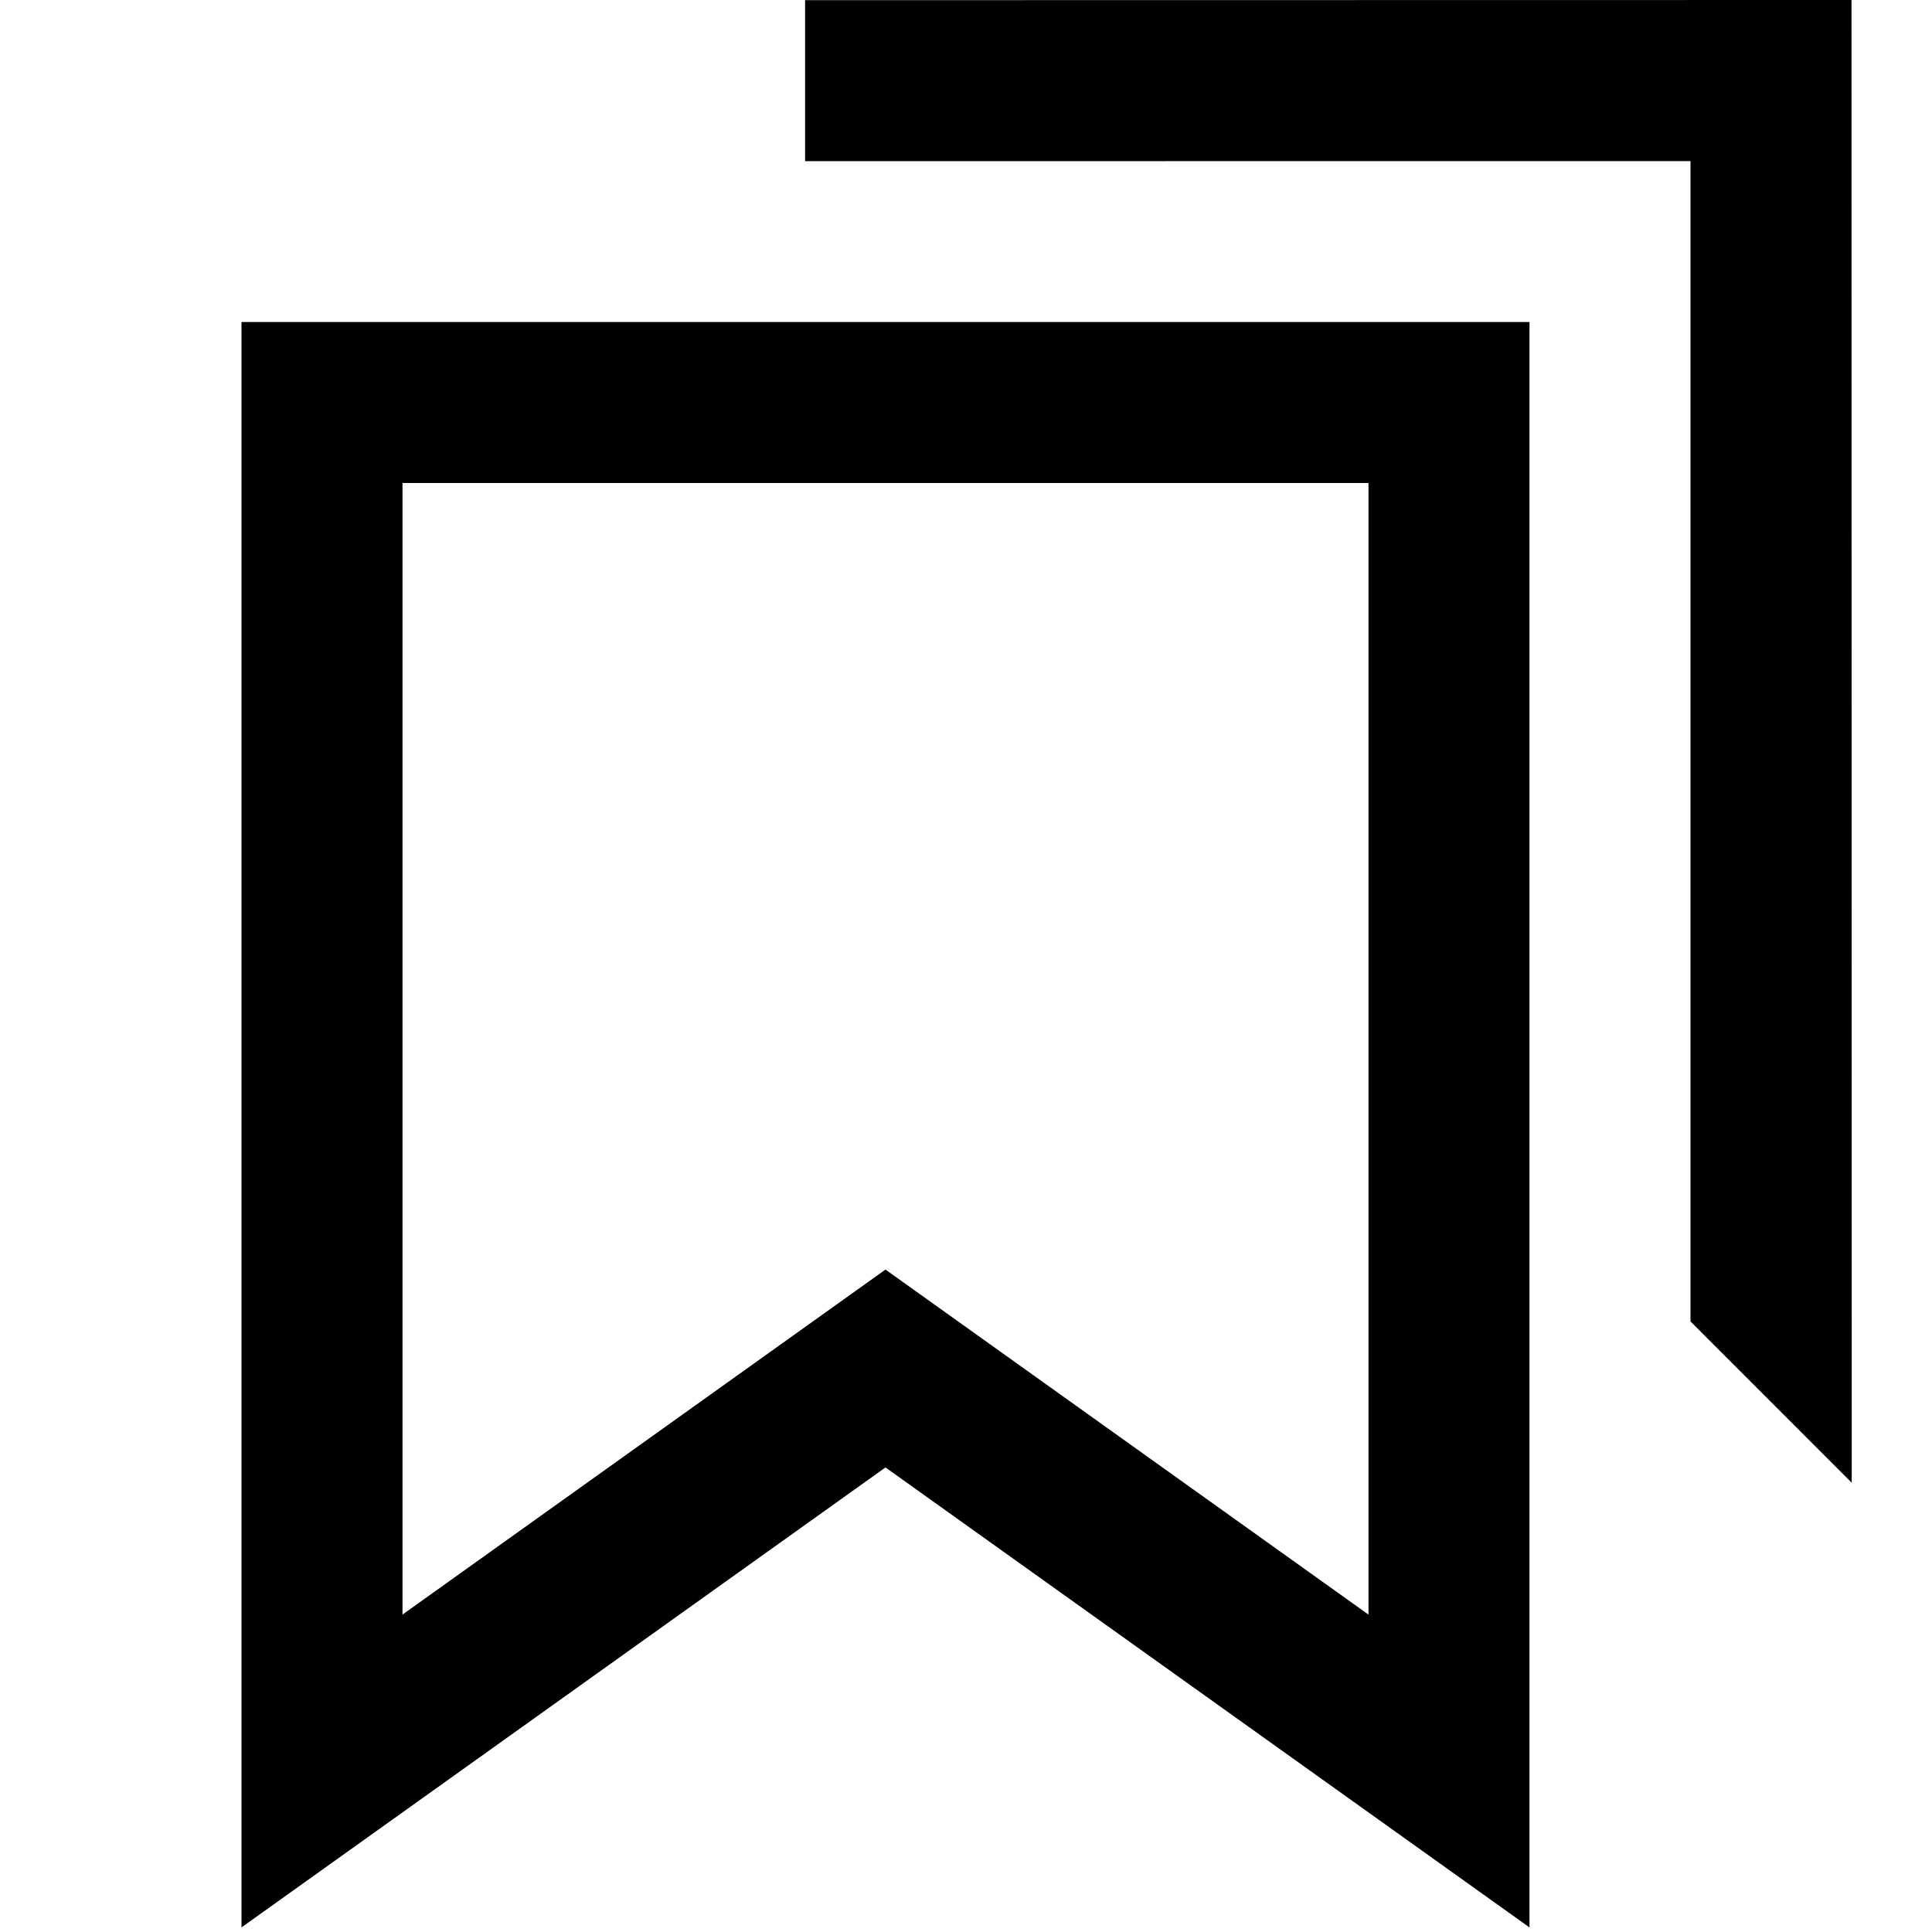 <svg xmlns="http://www.w3.org/2000/svg" width="3em" height="3em" viewBox="0 0 24 24"><path fill="currentColor" d="m23 0l.003 18.419L21 16.415V2.001l-10.999.001v-2zM3 4h16v19.943l-8-5.714l-8 5.714zm2 2v14.057l6-4.286l6 4.286V6z"/></svg>
